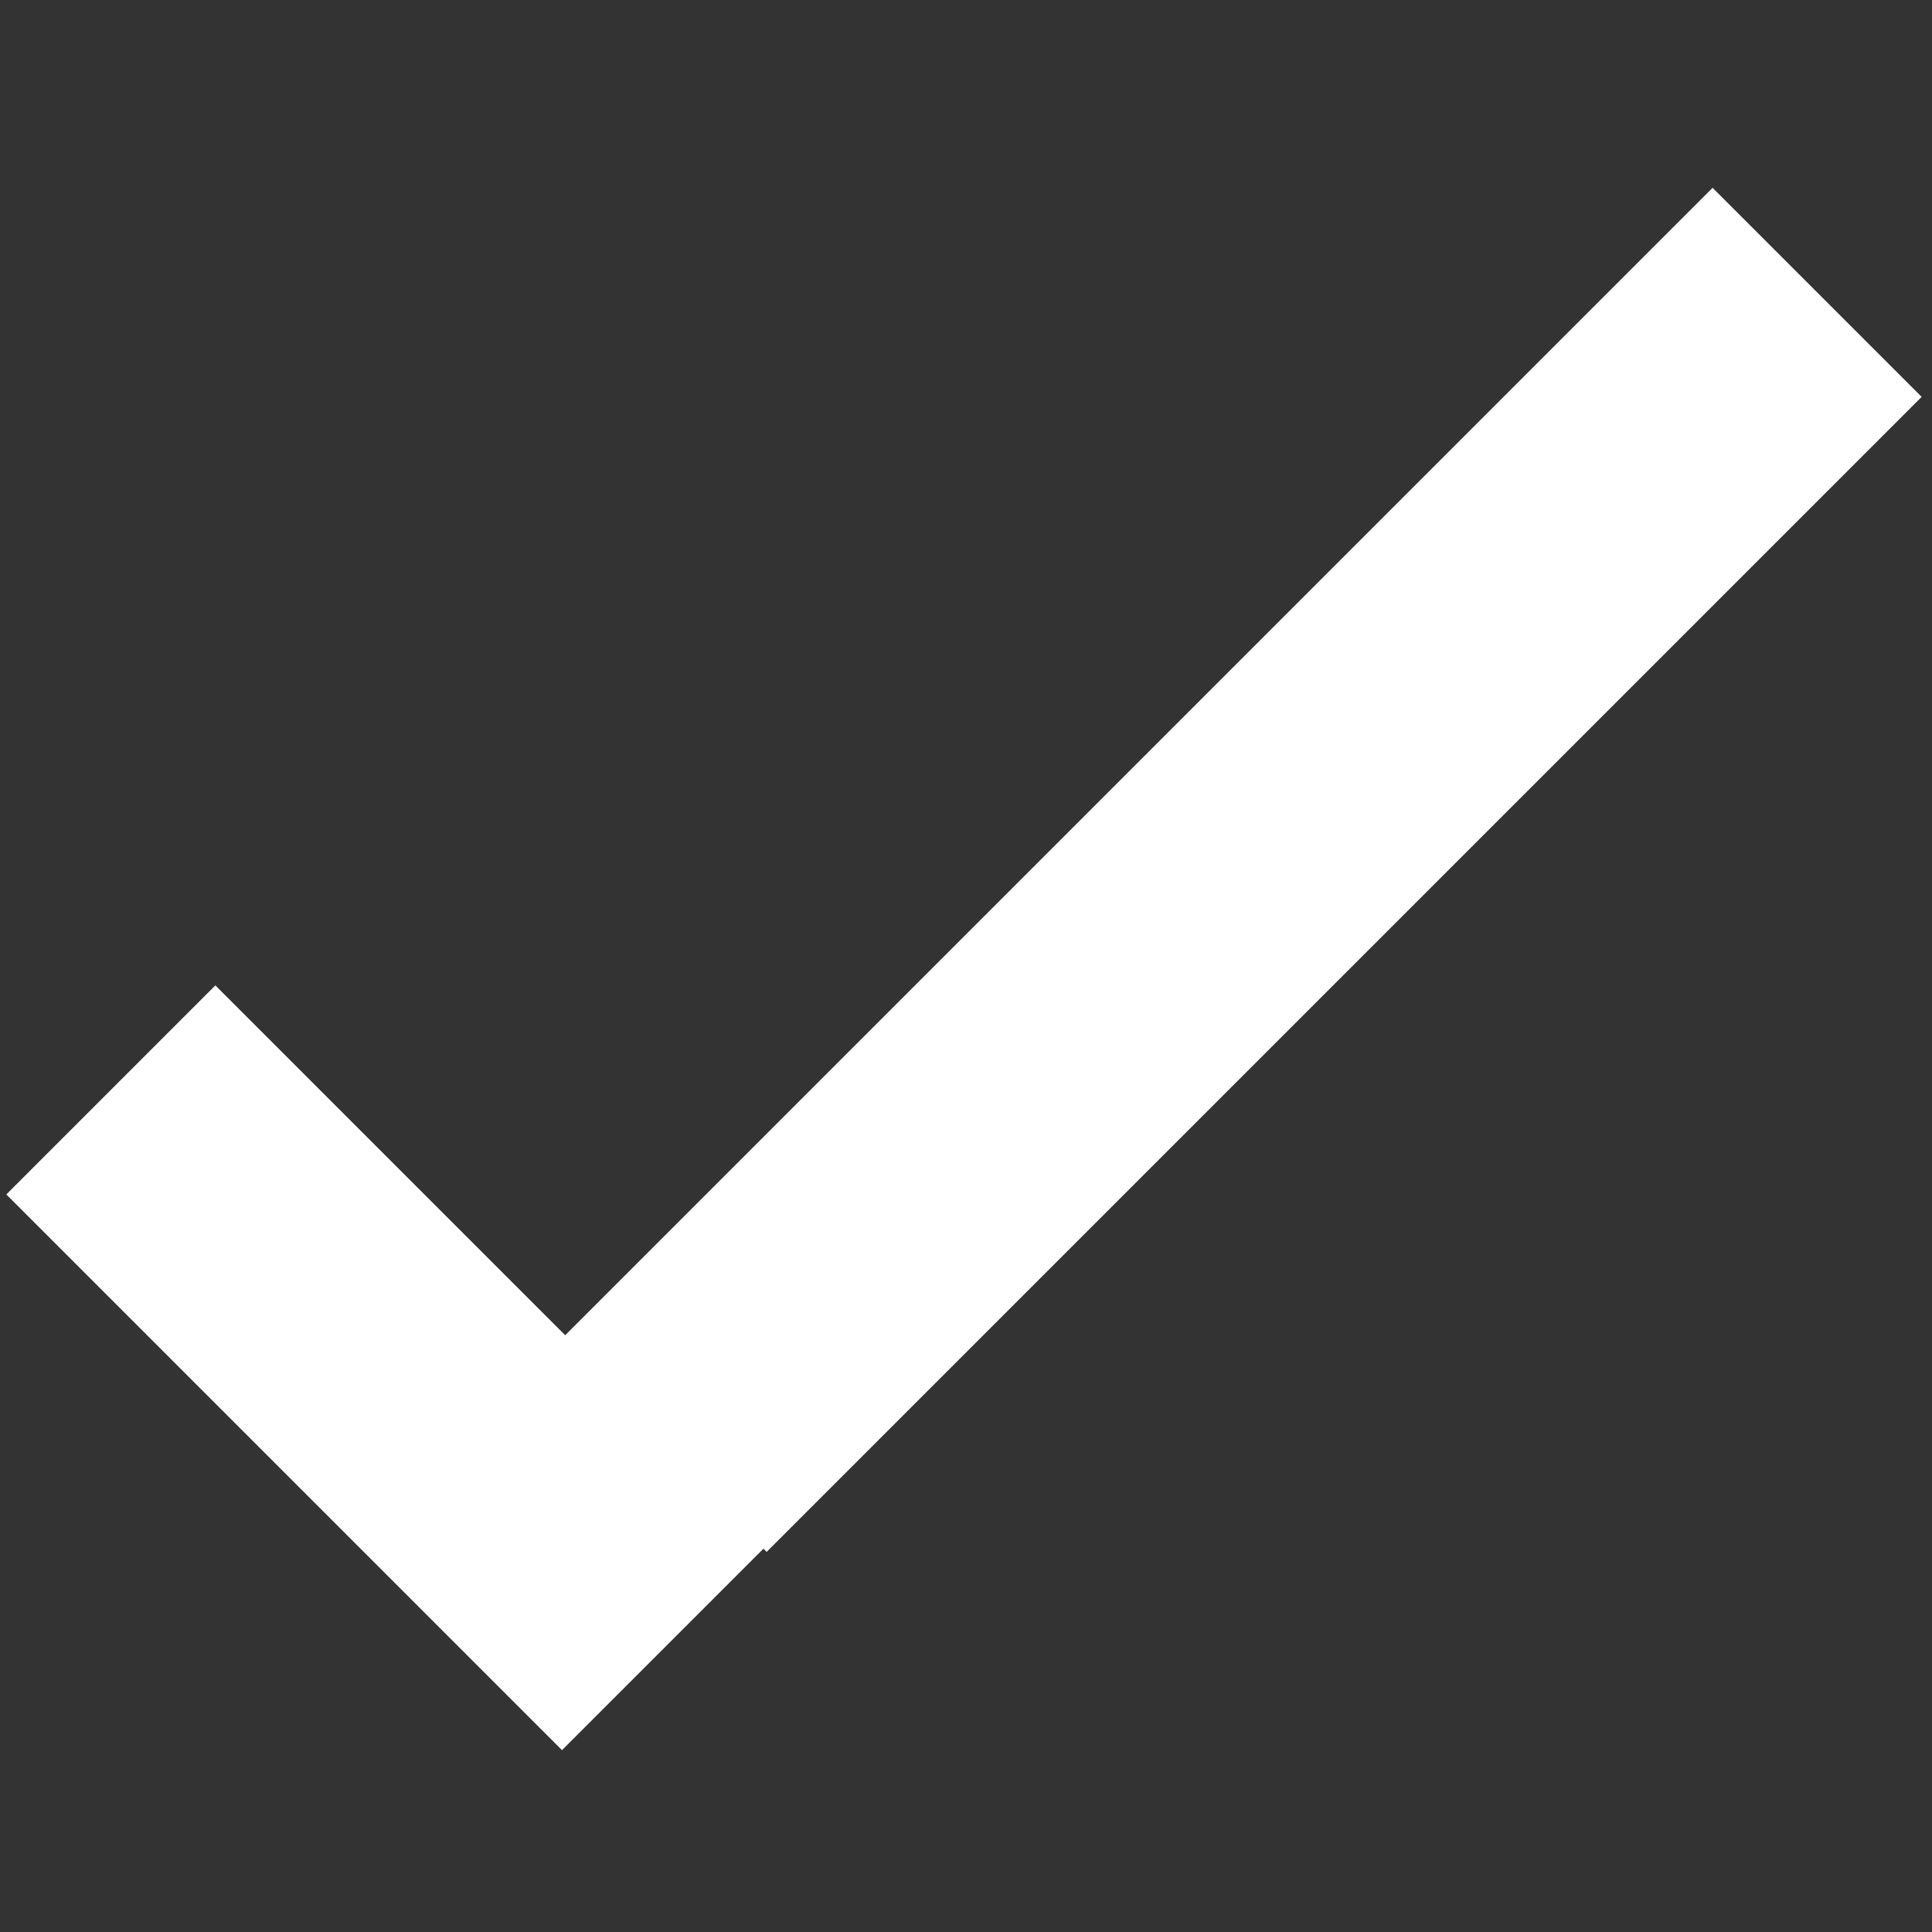 <?xml version="1.0" encoding="UTF-8"?>
<svg width="256px" height="256px" viewBox="0 0 256 256" version="1.1" xmlns="http://www.w3.org/2000/svg" xmlns:xlink="http://www.w3.org/1999/xlink" xmlns:sketch="http://www.bohemiancoding.com/sketch/ns">
    <rect x="0" y="0" width="256" height="256" fill="#333333" stroke="none"/>
    <g id="Page-1" stroke="none" stroke-width="1" fill="none" fill-rule="evenodd" sketch:type="MSPage">
        <g id="UI-Element" sketch:type="MSArtboardGroup" fill="#FFFFFF">
            <g id="Rectangle-1-+-Rectangle-1" sketch:type="MSLayerGroup" transform="translate(0, 23.864)">
                <path d="M28.537,106.706 L102.169,180.339 L74.468,208.04 L0.836,134.407 L28.537,106.706 L28.537,106.706 Z" id="Rectangle-1" sketch:type="MSShapeGroup"></path>
                <path d="M73.882,154.067 L226.926,1.023 L254.627,28.724 L101.583,181.768 L73.882,154.067 L73.882,154.067 Z" id="Rectangle-1" sketch:type="MSShapeGroup"></path>
            </g>
        </g>
    </g>
</svg>